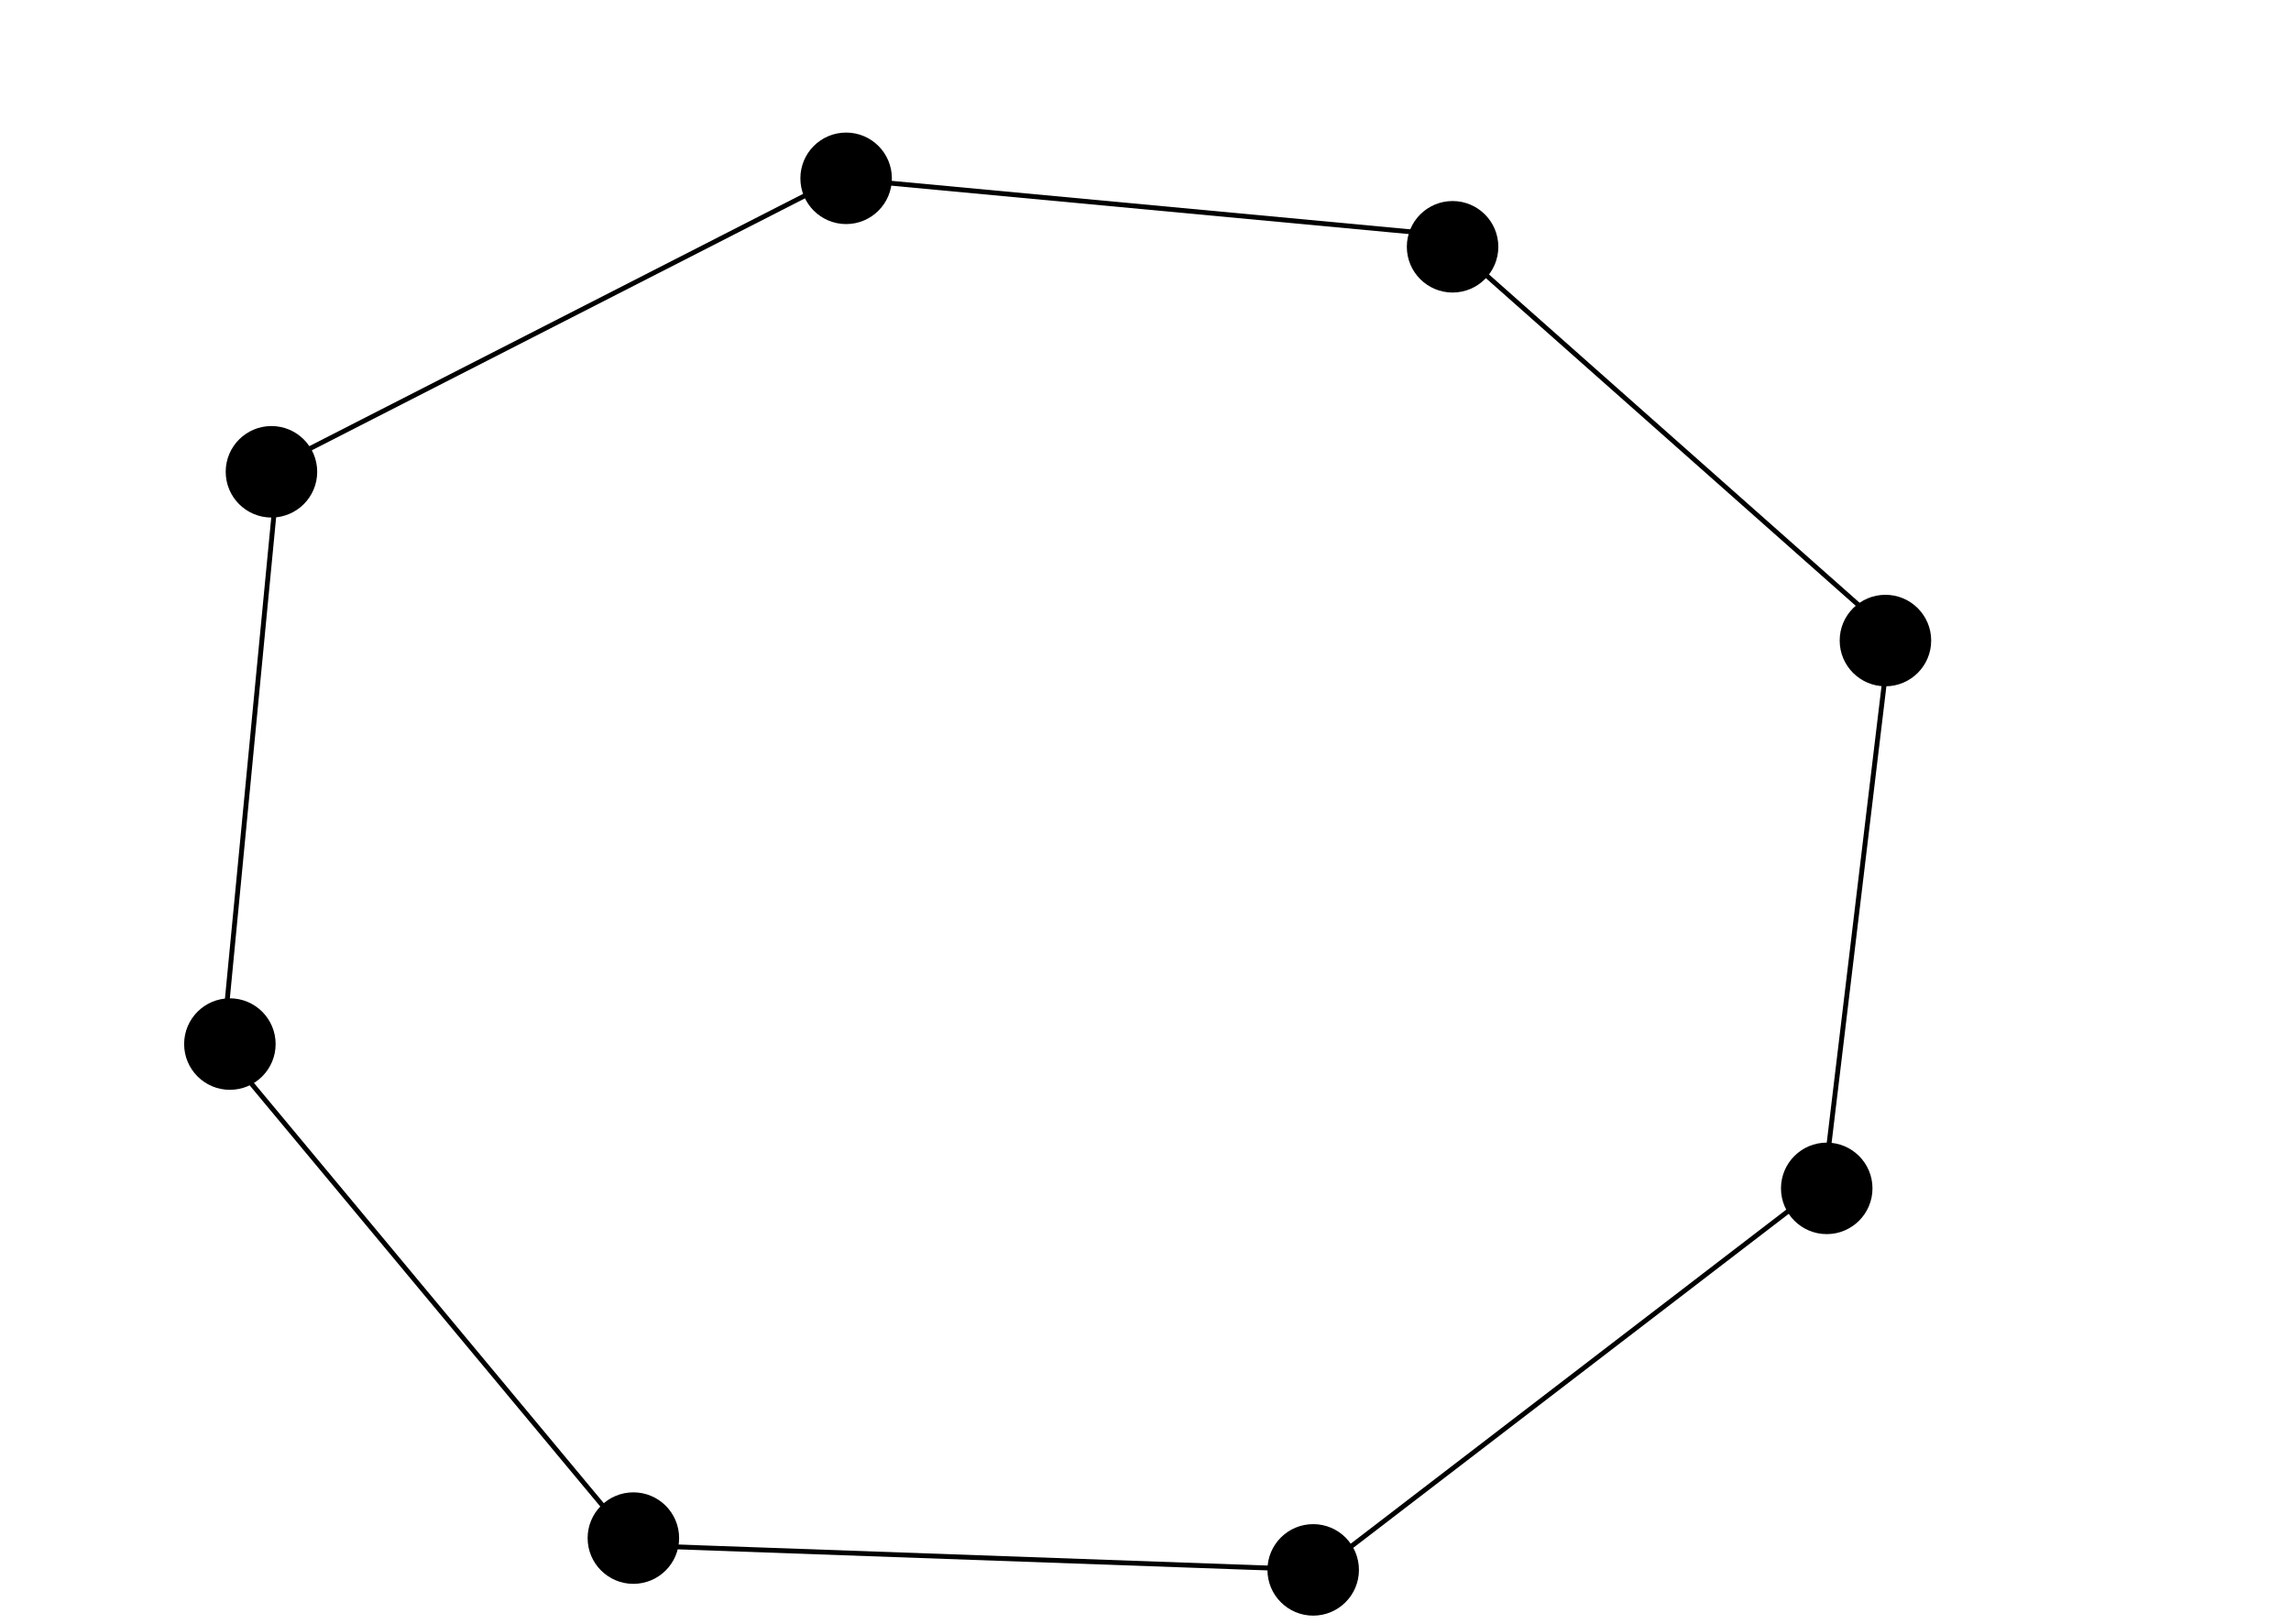 <?xml version="1.0" encoding="UTF-8" standalone="no"?>
<!-- Created with Inkscape (http://www.inkscape.org/) -->

<svg
   xmlns:dc="http://purl.org/dc/elements/1.1/"
   xmlns:cc="http://creativecommons.org/ns#"
   xmlns:rdf="http://www.w3.org/1999/02/22-rdf-syntax-ns#"
   xmlns:svg="http://www.w3.org/2000/svg"
   xmlns="http://www.w3.org/2000/svg"
   xmlns:sodipodi="http://sodipodi.sourceforge.net/DTD/sodipodi-0.dtd"
   xmlns:inkscape="http://www.inkscape.org/namespaces/inkscape"
   width="125.196mm"
   height="88.722mm"
   viewBox="0 0 125.196 88.722"
   version="1.1"
   id="svg8"
   inkscape:version="0.92.5 (2060ec1f9f, 2020-04-08)"
   sodipodi:docname="Convex1.svg">
  <defs
     id="defs2" />
  <sodipodi:namedview
     id="base"
     pagecolor="#ffffff"
     bordercolor="#666666"
     borderopacity="1.0"
     inkscape:pageopacity="0.0"
     inkscape:pageshadow="2"
     inkscape:zoom="1.4"
     inkscape:cx="69.926931"
     inkscape:cy="177.82817"
     inkscape:document-units="mm"
     inkscape:current-layer="layer1"
     showgrid="false"
     fit-margin-top="0"
     fit-margin-left="0"
     fit-margin-right="0"
     fit-margin-bottom="0"
     inkscape:window-width="1848"
     inkscape:window-height="1016"
     inkscape:window-x="1992"
     inkscape:window-y="27"
     inkscape:window-maximized="1" />
  <g
     inkscape:label="Layer 1"
     inkscape:groupmode="layer"
     id="layer1"
     transform="translate(-25.848,-38.988)">
    <circle
       style="fill:#000000;fill-opacity:1;stroke:#000000;stroke-width:0.874;stroke-miterlimit:4;stroke-dasharray:none;stroke-dashoffset:0;stroke-opacity:1;paint-order:stroke markers fill"
       id="path815-5"
       cx="40.682"
       cy="64.768"
       r="2.063" />
    <circle
       style="fill:#000000;fill-opacity:1;stroke:#000000;stroke-width:0.874;stroke-miterlimit:4;stroke-dasharray:none;stroke-dashoffset:0;stroke-opacity:1;paint-order:stroke markers fill"
       id="path815-5-3"
       cx="72.086"
       cy="48.732"
       r="2.063" />
    <circle
       style="fill:#000000;fill-opacity:1;stroke:#000000;stroke-width:0.874;stroke-miterlimit:4;stroke-dasharray:none;stroke-dashoffset:0;stroke-opacity:1;paint-order:stroke markers fill"
       id="path815-5-6"
       cx="128.881"
       cy="73.989"
       r="2.063" />
    <circle
       style="fill:#000000;fill-opacity:1;stroke:#000000;stroke-width:0.874;stroke-miterlimit:4;stroke-dasharray:none;stroke-dashoffset:0;stroke-opacity:1;paint-order:stroke markers fill"
       id="path815-5-7"
       cx="97.61"
       cy="124.77"
       r="2.063" />
    <circle
       style="fill:#000000;fill-opacity:1;stroke:#000000;stroke-width:0.874;stroke-miterlimit:4;stroke-dasharray:none;stroke-dashoffset:0;stroke-opacity:1;paint-order:stroke markers fill"
       id="path815-5-5"
       cx="60.46"
       cy="123.033"
       r="2.063" />
    <circle
       style="fill:#000000;fill-opacity:1;stroke:#000000;stroke-width:0.874;stroke-miterlimit:4;stroke-dasharray:none;stroke-dashoffset:0;stroke-opacity:1;paint-order:stroke markers fill"
       id="path815-5-35"
       cx="38.41"
       cy="96.038"
       r="2.063" />
    <circle
       style="fill:#000000;fill-opacity:1;stroke:#000000;stroke-width:0.874;stroke-miterlimit:4;stroke-dasharray:none;stroke-dashoffset:0;stroke-opacity:1;paint-order:stroke markers fill"
       id="path815-5-2"
       cx="105.227"
       cy="52.473"
       r="2.063" />
    <circle
       style="fill:#000000;fill-opacity:1;stroke:#000000;stroke-width:0.874;stroke-miterlimit:4;stroke-dasharray:none;stroke-dashoffset:0;stroke-opacity:1;paint-order:stroke markers fill"
       id="path815-5-61"
       cx="125.673"
       cy="103.923"
       r="2.063" />
    <path
       style="fill:none;stroke:#000000;stroke-width:0.265px;stroke-linecap:butt;stroke-linejoin:miter;stroke-opacity:1"
       d="m 41.083,64.367 -3.074,31.939 22.584,27.128 37.418,1.336 27.529,-21.114 3.608,-30.068 -24.589,-21.782 -32.874,-3.074 z"
       id="path1160"
       inkscape:connector-curvature="0" />
  </g>
</svg>
